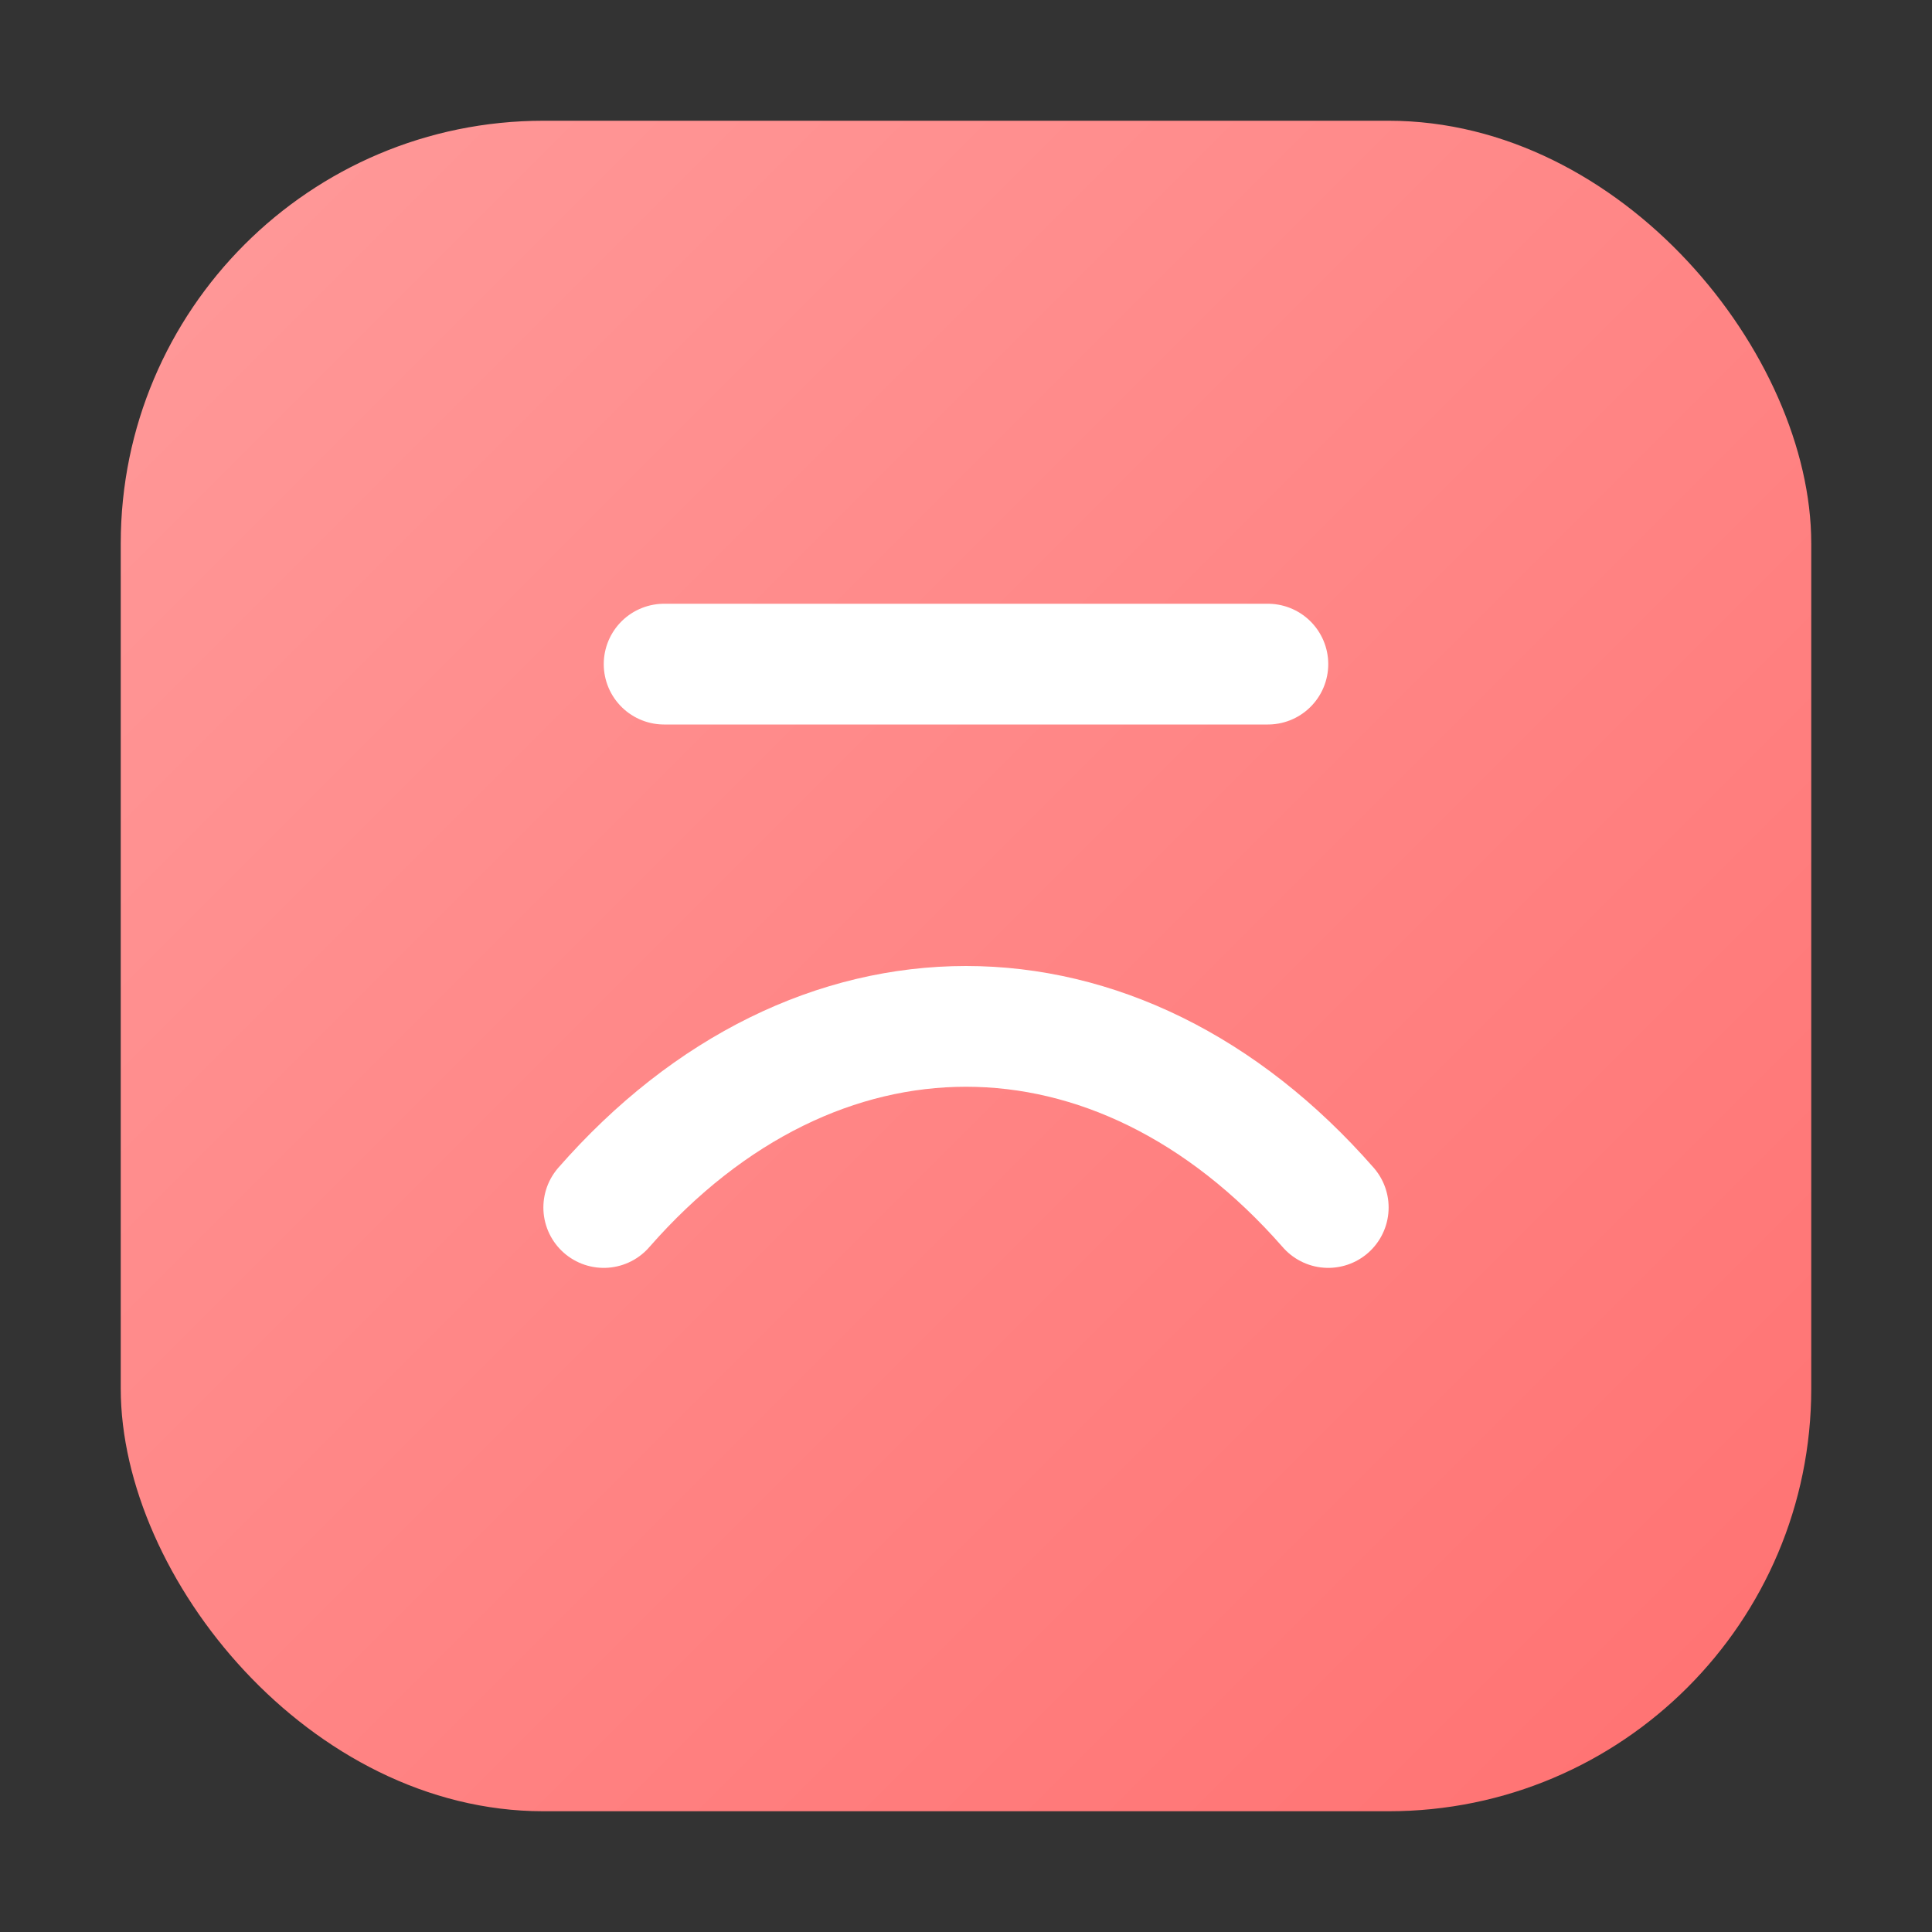 <svg xmlns="http://www.w3.org/2000/svg" viewBox="0 0 64 64">
  <rect x="0" y="0" width="64" height="64" fill="#333333" stroke="none"/>
  <defs>
    <linearGradient id="g" x1="0" x2="1" y1="0" y2="1">
      <stop stop-color="#ff9a9a" offset="0"/>
      <stop stop-color="#ff7171" offset="1"/>
    </linearGradient>
  </defs>
  <rect x="4" y="4" width="56" height="56" rx="14" fill="url(#g)"/>
  <path d="M20 40c7-8 17-8 24 0M22 22h20" stroke="#fff" stroke-width="4" stroke-linecap="round" fill="none"/>
</svg>
